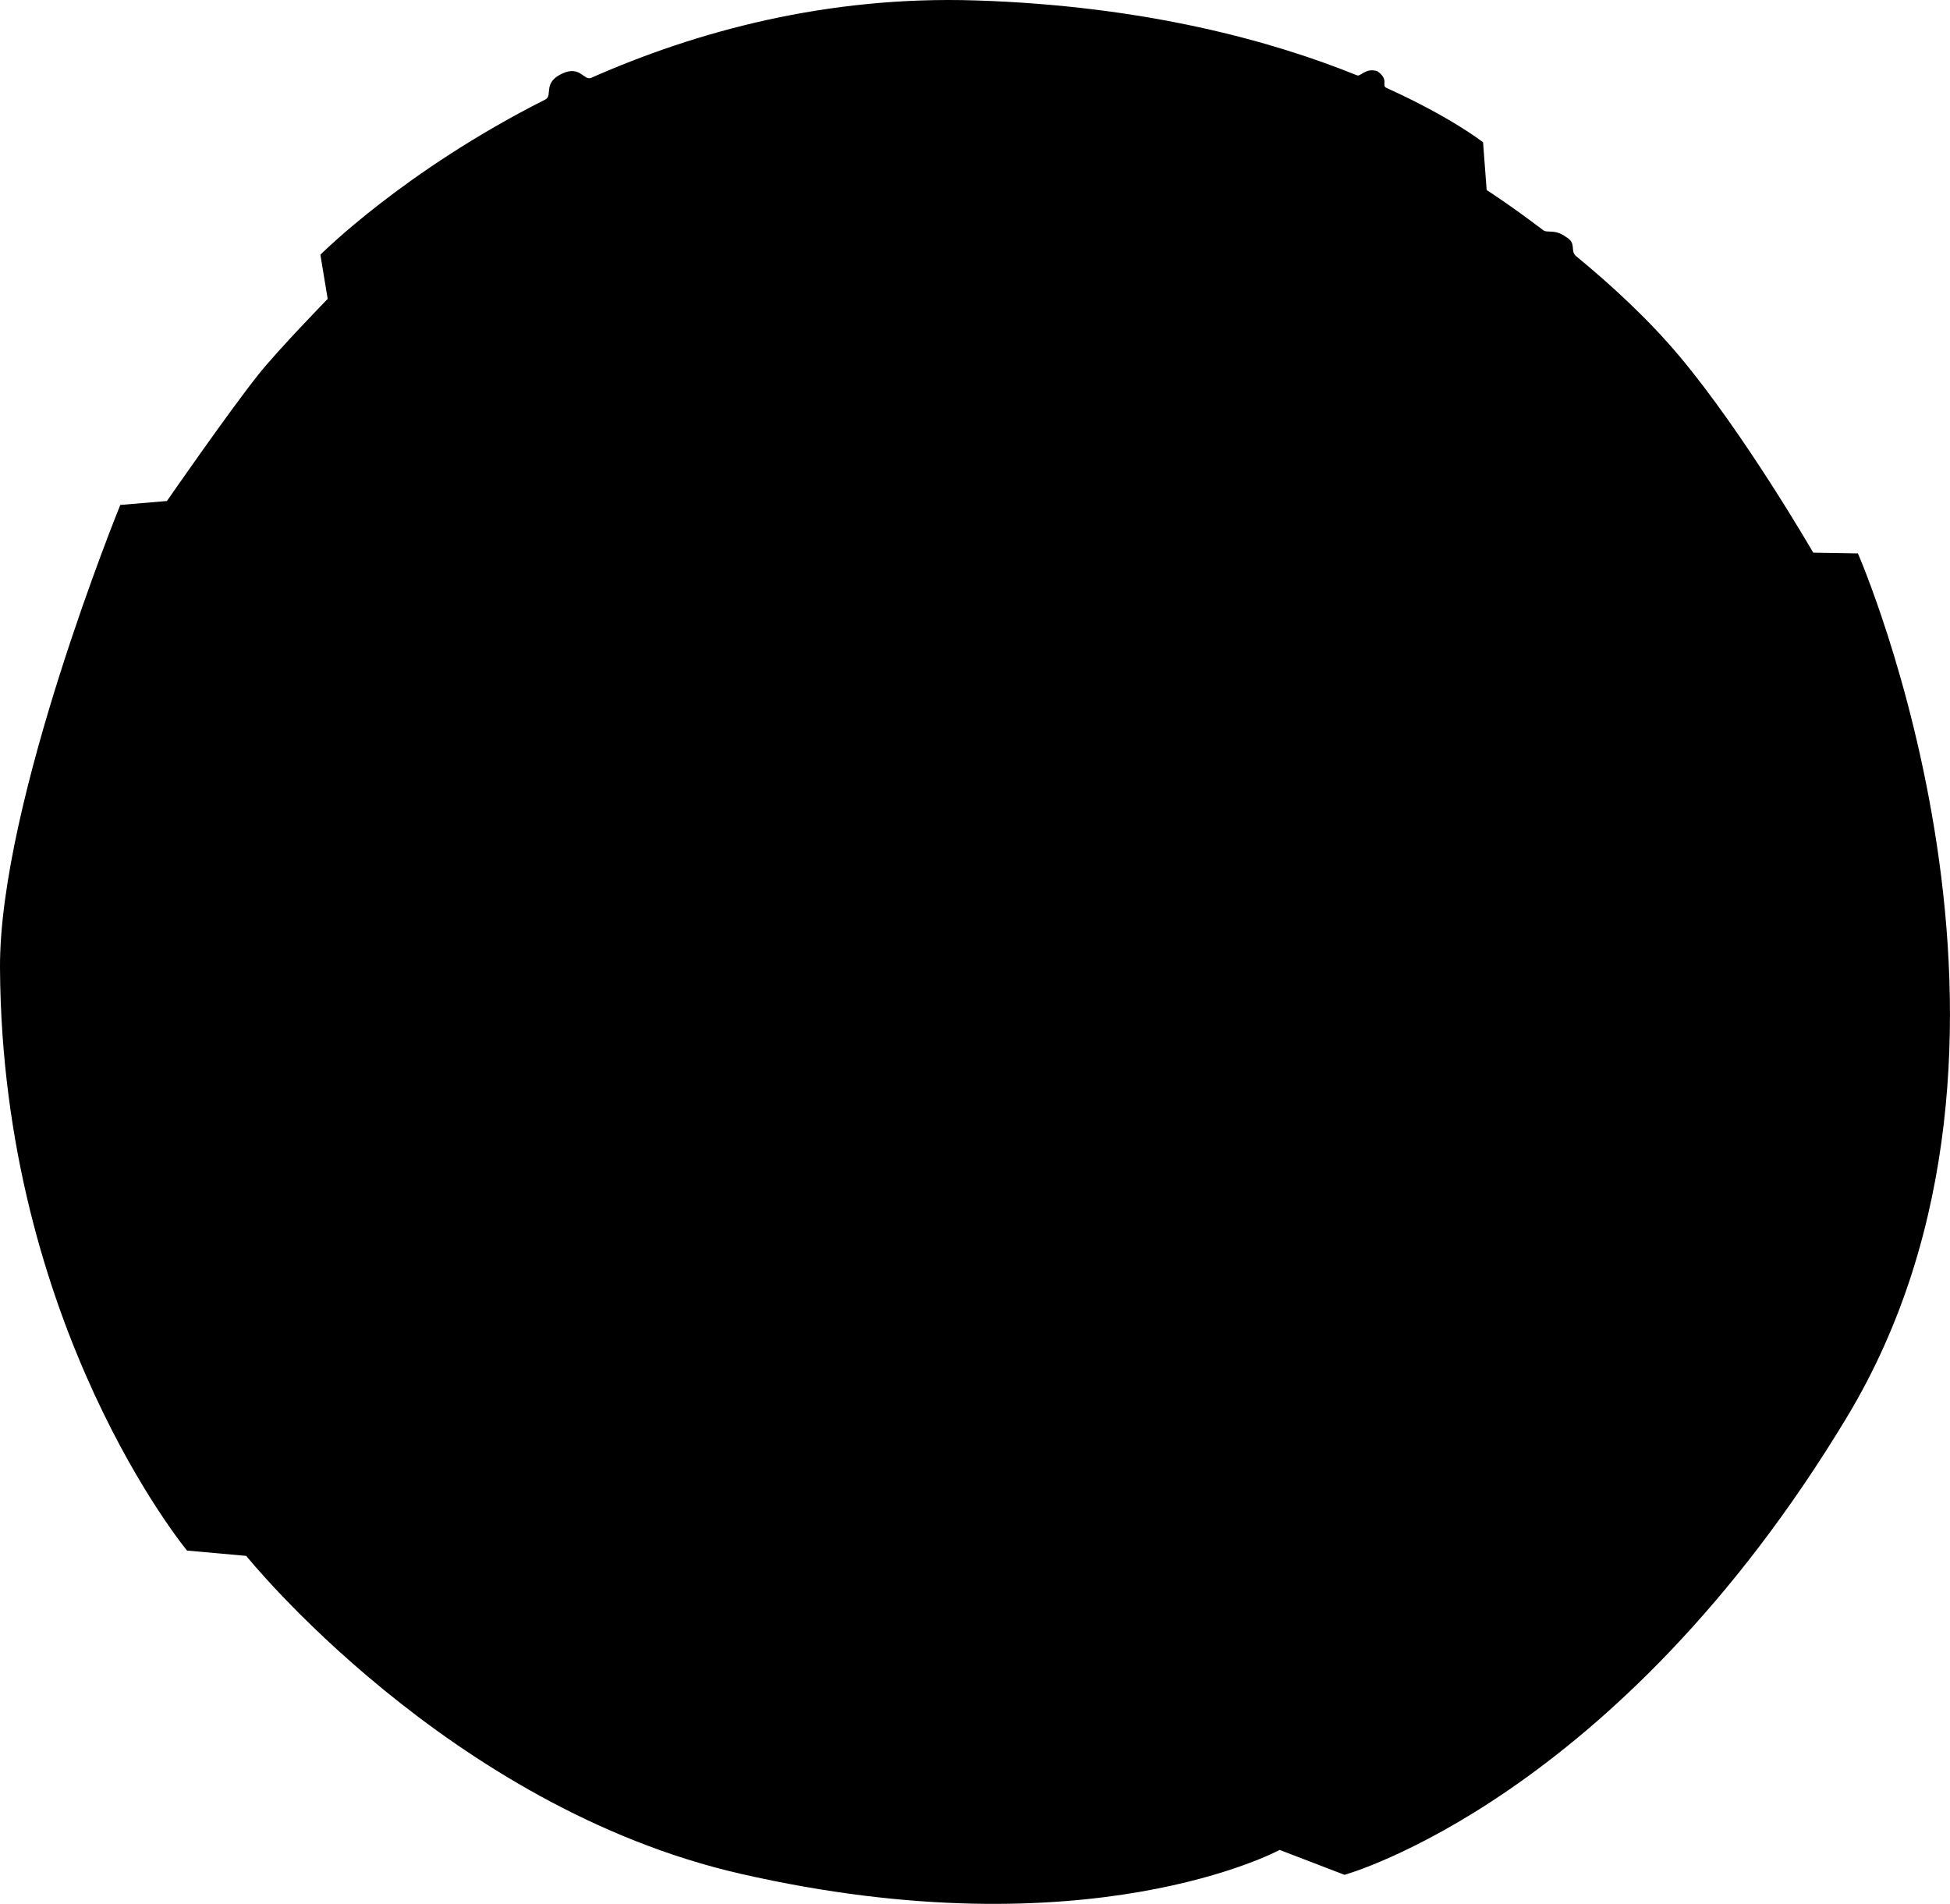 <svg version="1.1" xmlns="http://www.w3.org/2000/svg" xmlns:xlink="http://www.w3.org/1999/xlink" width="188.351" height="183.895" viewBox="0,0,188.351,183.895"><g transform="translate(-149.07,-89.31)"><g data-paper-data="{&quot;isPaintingLayer&quot;:true}" fill="#000000" fill-rule="nonzero" stroke="none" stroke-width="0" stroke-linecap="butt" stroke-linejoin="miter" stroke-miterlimit="10" stroke-dasharray="" stroke-dashoffset="0" style="mix-blend-mode: normal"><path d="M327.48,226.168c-22.301,37.019 -48.549,44.229 -48.549,44.229l-6.258,-2.405c0,0 -18.419,9.988 -52.045,2.311c-28.287,-6.458 -47.773,-30.711 -47.773,-30.711l-5.721,-0.514c0,0 -17.866,-21.582 -18.064,-56.254c-0.091,-16.017 11.619,-44.742 11.619,-44.742l4.504,-0.38c0,0 5.943,-8.579 8.808,-12.18c1.956,-2.459 6.72,-7.342 6.72,-7.342l-0.705,-4.265c0,0 8.032,-8.091 21.729,-14.994c0.761,-0.384 -0.312,-1.639 1.674,-2.526c1.722,-0.769 2.046,0.745 2.758,0.431c10.112,-4.466 22.738,-7.936 37.132,-7.475c16.452,0.526 28.693,3.942 36.826,7.232c0.379,0.153 0.815,-0.751 1.969,-0.401c1.206,0.853 0.338,1.373 0.898,1.626c6.236,2.817 9.318,5.245 9.318,5.245l0.347,4.612c0,0 2.277,1.457 5.463,3.879c0.411,0.312 1.101,-0.152 2.201,0.654c1.08,0.616 0.335,1.328 0.993,1.869c3.264,2.681 6.922,6.02 9.973,9.659c6.305,7.519 12.915,18.966 12.915,18.966l4.315,0.072c0,0 20.689,47.321 -1.049,83.405z"/></g></g></svg><!--rotationCenter:90.93018047729916:90.69003290417558-->
